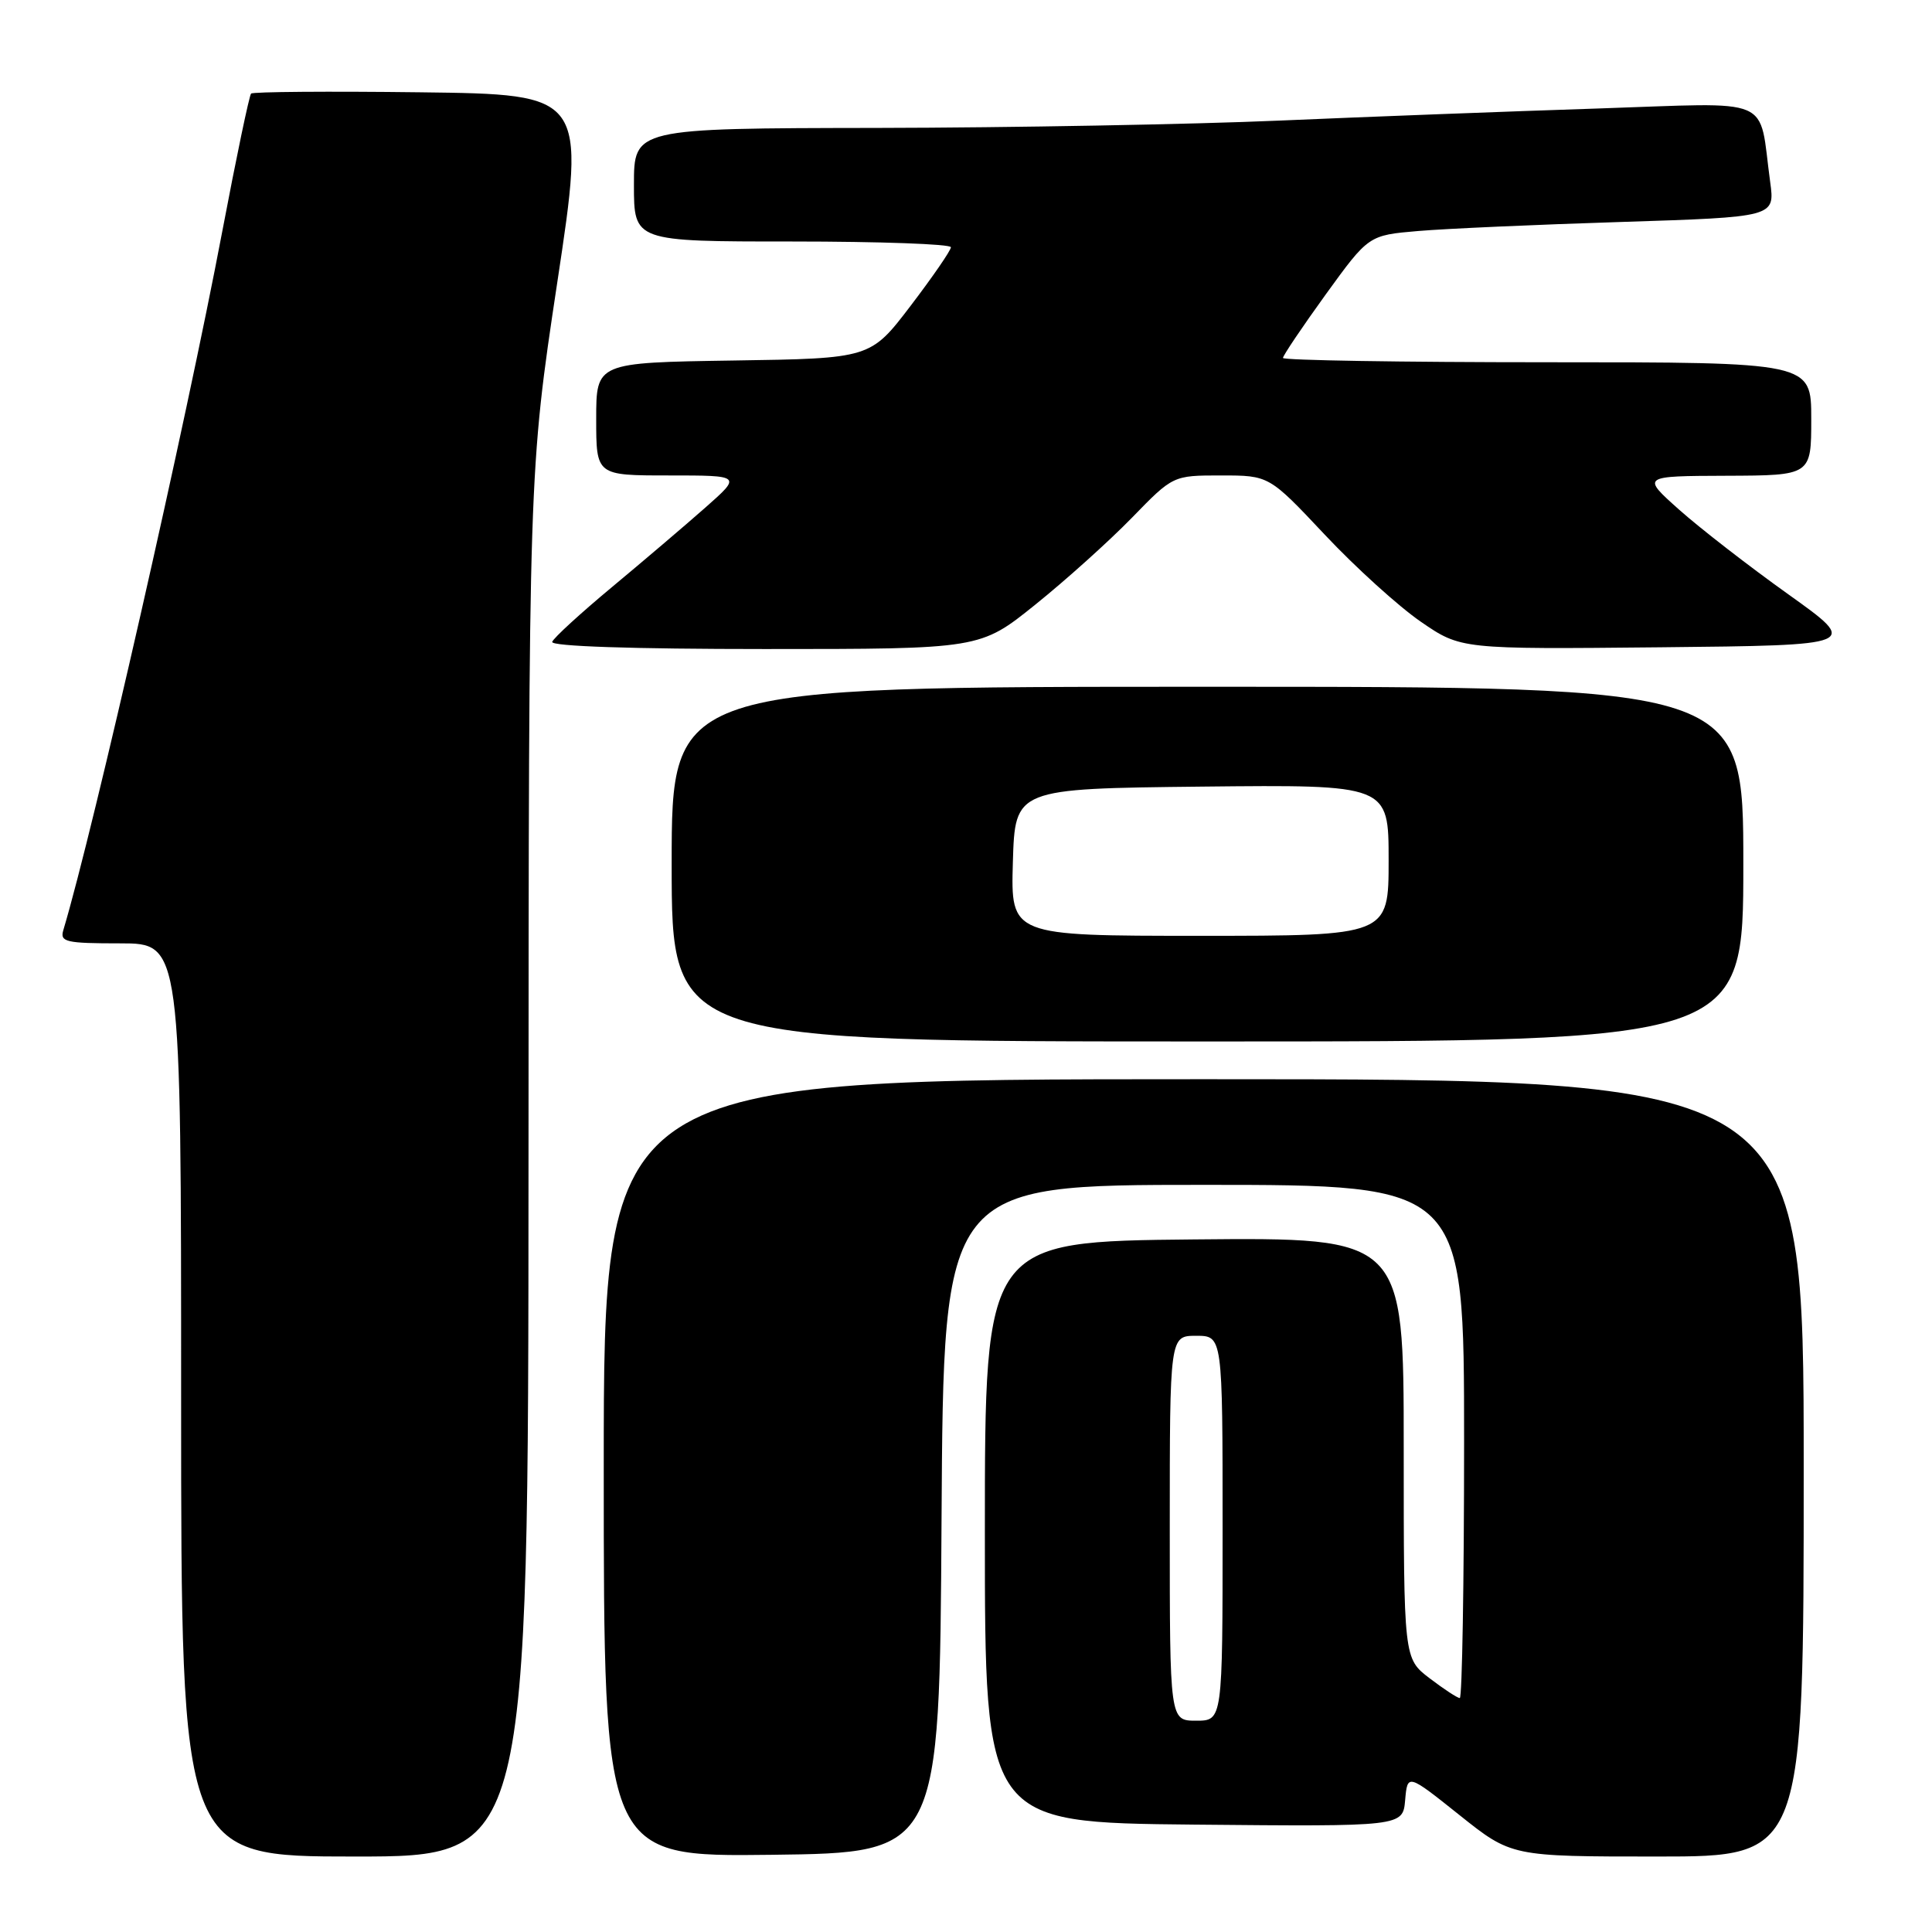 <?xml version="1.0" encoding="UTF-8" standalone="no"?>
<!DOCTYPE svg PUBLIC "-//W3C//DTD SVG 1.1//EN" "http://www.w3.org/Graphics/SVG/1.1/DTD/svg11.dtd" >
<svg xmlns="http://www.w3.org/2000/svg" xmlns:xlink="http://www.w3.org/1999/xlink" version="1.1" viewBox="0 0 256 256">
 <g >
 <path fill="currentColor"
d=" M 70.03 154.25 C 70.06 62.50 70.06 62.50 73.83 37.50 C 77.61 12.50 77.61 12.50 55.66 12.23 C 43.58 12.08 33.51 12.16 33.27 12.40 C 33.03 12.64 31.31 20.86 29.45 30.67 C 24.65 56.03 12.43 109.76 8.39 123.25 C 7.92 124.82 8.72 125.00 15.93 125.00 C 24.00 125.00 24.00 125.00 24.00 185.50 C 24.00 246.00 24.00 246.00 47.00 246.00 C 70.00 246.00 70.00 246.00 70.03 154.25 Z  M 124.76 201.25 C 125.02 157.00 125.02 157.00 159.51 157.00 C 194.00 157.00 194.00 157.00 194.00 191.00 C 194.00 209.70 193.74 225.00 193.43 225.00 C 193.12 225.00 191.32 223.82 189.43 222.38 C 186.00 219.76 186.00 219.76 186.00 191.87 C 186.00 163.97 186.00 163.97 158.25 164.23 C 130.50 164.50 130.50 164.50 130.50 203.00 C 130.50 241.50 130.50 241.50 158.19 241.77 C 185.88 242.03 185.88 242.03 186.19 238.52 C 186.50 235.01 186.50 235.01 193.38 240.50 C 200.27 246.00 200.27 246.00 219.63 246.00 C 239.00 246.00 239.00 246.00 239.00 194.50 C 239.00 143.00 239.00 143.00 159.50 143.00 C 80.00 143.00 80.00 143.00 80.00 194.52 C 80.00 246.04 80.00 246.04 102.25 245.77 C 124.50 245.50 124.50 245.50 124.76 201.25 Z  M 231.00 114.50 C 231.00 91.00 231.00 91.00 160.00 91.00 C 89.00 91.00 89.00 91.00 89.00 114.50 C 89.00 138.00 89.00 138.00 160.00 138.00 C 231.00 138.00 231.00 138.00 231.00 114.50 Z  M 137.18 80.12 C 141.21 76.88 146.96 71.71 149.97 68.62 C 155.43 63.00 155.43 63.00 161.79 63.00 C 168.16 63.00 168.16 63.00 175.55 70.86 C 179.61 75.18 185.33 80.36 188.25 82.37 C 193.57 86.03 193.57 86.03 219.99 85.77 C 246.41 85.50 246.41 85.50 236.96 78.75 C 231.76 75.04 225.25 69.99 222.50 67.54 C 217.50 63.08 217.50 63.08 228.75 63.04 C 240.00 63.00 240.00 63.00 240.00 55.50 C 240.00 48.00 240.00 48.00 205.00 48.00 C 185.75 48.00 170.00 47.74 170.00 47.43 C 170.00 47.12 172.55 43.33 175.67 39.01 C 181.35 31.17 181.35 31.17 187.92 30.61 C 191.54 30.30 203.66 29.76 214.85 29.41 C 235.19 28.76 235.19 28.76 234.56 24.13 C 232.97 12.54 235.47 13.60 211.64 14.38 C 200.01 14.76 181.05 15.48 169.50 15.98 C 157.95 16.48 133.99 16.92 116.25 16.95 C 84.00 17.00 84.00 17.00 84.00 24.50 C 84.00 32.00 84.00 32.00 105.00 32.00 C 116.55 32.00 126.00 32.34 126.00 32.76 C 126.00 33.18 123.60 36.66 120.67 40.51 C 115.34 47.50 115.34 47.50 97.17 47.77 C 79.00 48.05 79.00 48.05 79.00 55.52 C 79.00 63.00 79.00 63.00 88.64 63.00 C 98.28 63.00 98.28 63.00 93.47 67.25 C 90.82 69.59 85.24 74.34 81.08 77.80 C 76.91 81.27 73.35 84.53 73.17 85.05 C 72.96 85.64 83.80 86.00 101.35 86.00 C 129.87 86.00 129.87 86.00 137.18 80.12 Z  M 155.00 202.50 C 155.00 177.00 155.00 177.00 158.50 177.00 C 162.00 177.00 162.00 177.00 162.00 202.50 C 162.00 228.00 162.00 228.00 158.50 228.00 C 155.00 228.00 155.00 228.00 155.00 202.50 Z  M 134.21 114.25 C 134.50 104.50 134.50 104.50 159.25 104.23 C 184.00 103.97 184.00 103.97 184.00 113.98 C 184.00 124.00 184.00 124.00 158.96 124.00 C 133.93 124.00 133.93 124.00 134.21 114.25 Z "/>
</g>
</svg>
